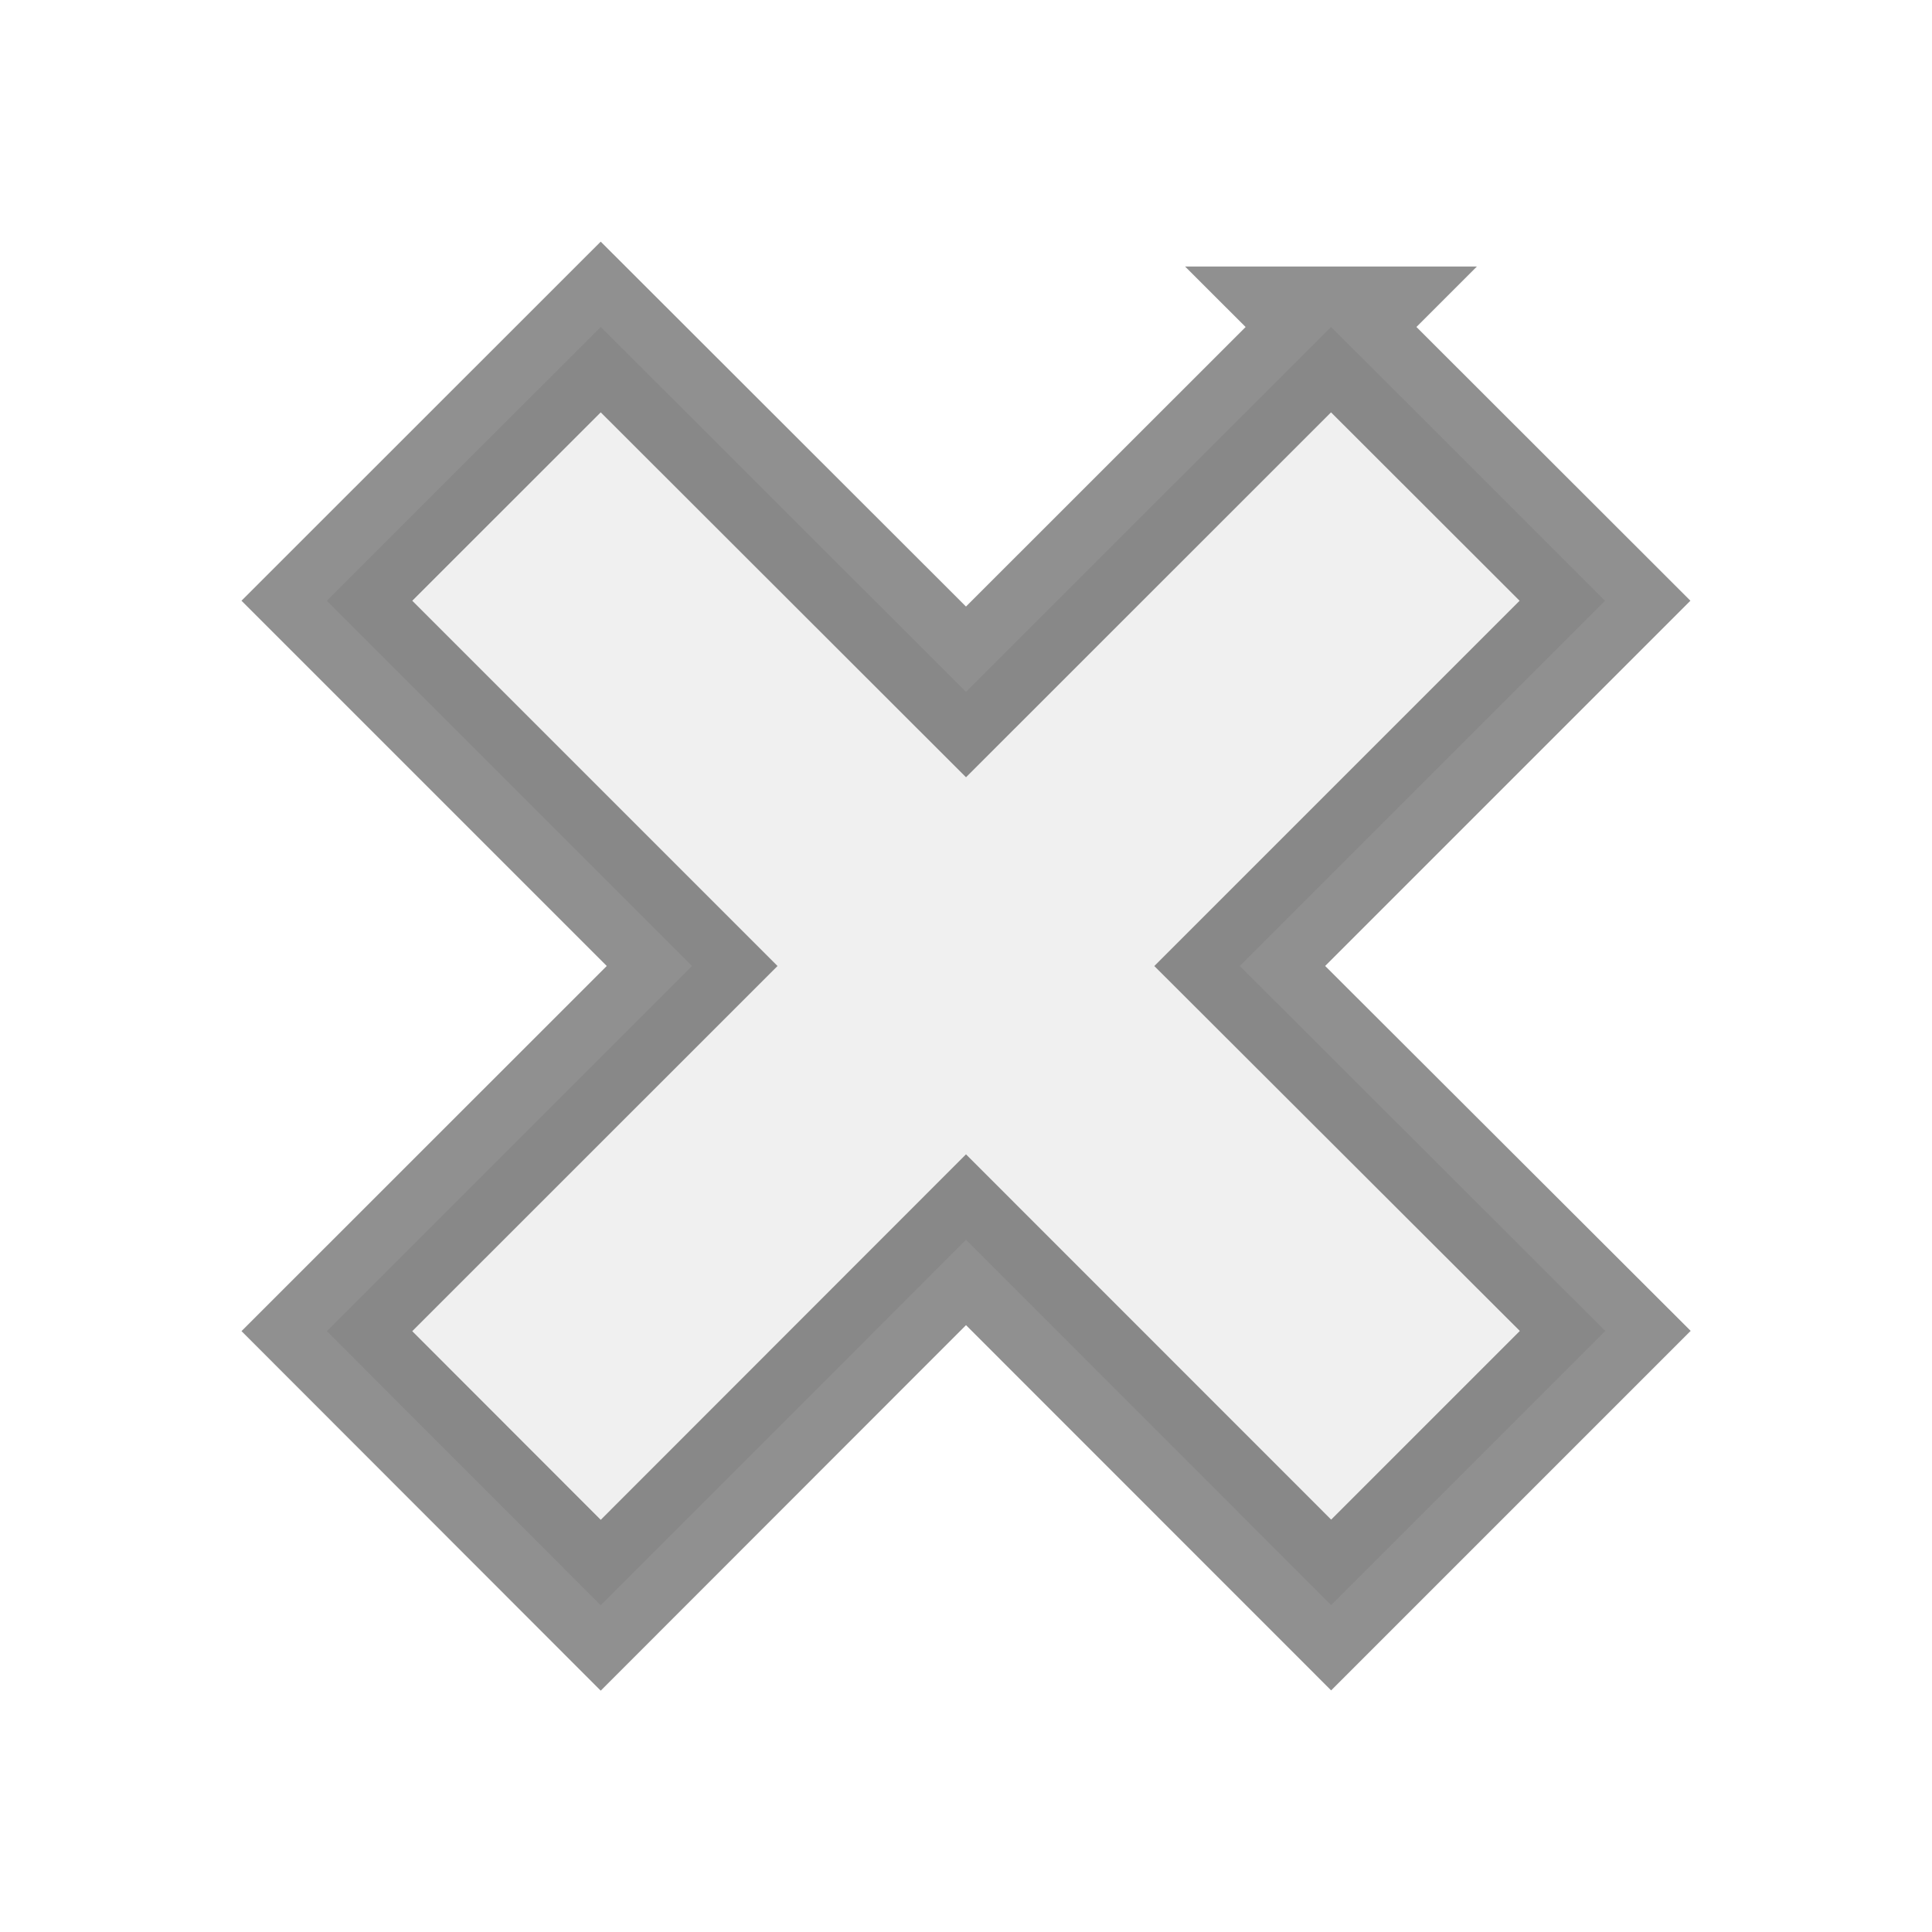 <svg xmlns="http://www.w3.org/2000/svg" viewBox="0 0 16 16" width="16" height="16"><path d="M11.024 2.707L8 5.73 4.975 2.708 2.707 4.975 5.732 8l-3.025 3.024 2.268 2.27L8 10.267l3.024 3.025 2.27-2.27L10.267 8l3.025-3.025-2.27-2.268z" fill-opacity=".059" stroke="#000" stroke-opacity=".435"/></svg>